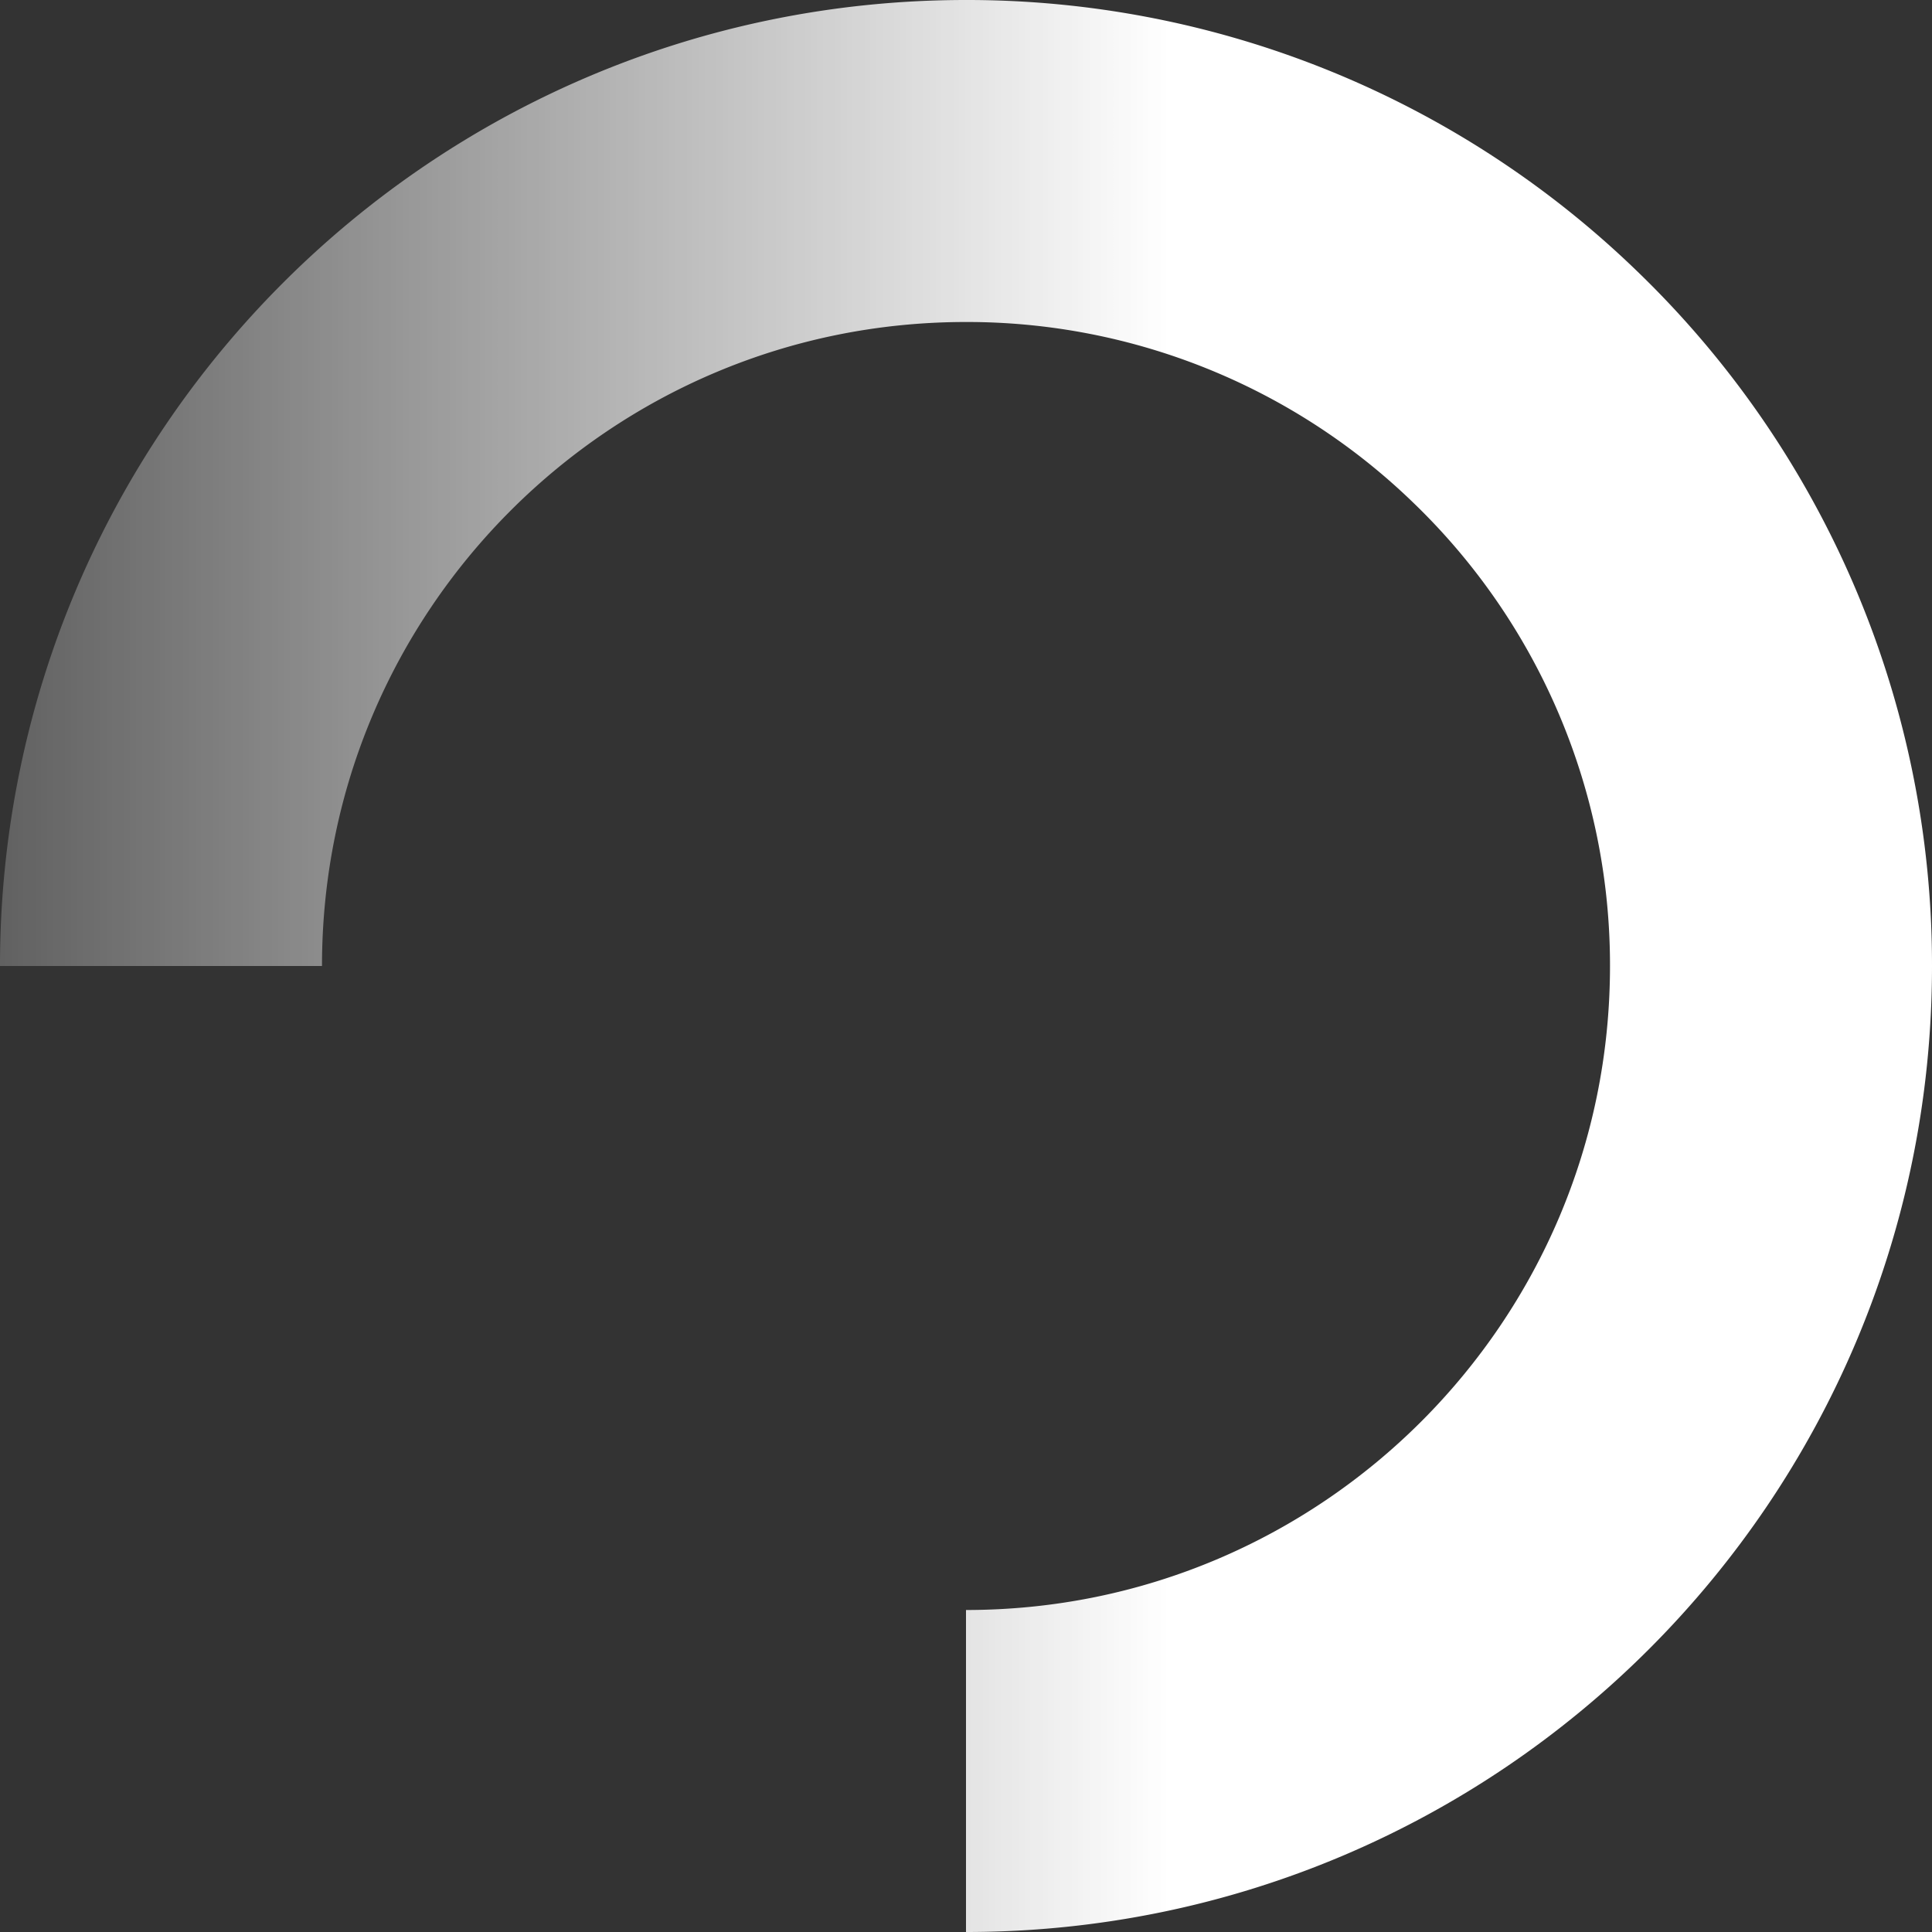 <svg xmlns="http://www.w3.org/2000/svg" width="24" height="24" viewBox="0 0 24 24">
    <rect x="0" y="0" width="24" height="24" fill="#333333" stroke="none"/>
    <defs>
        <linearGradient id="a" x1="-29.984%" x2="62.454%" y1="37.909%" y2="37.909%">
            <stop offset="0%" stop-color="#FFF" stop-opacity="0"/>
            <stop offset="100%" stop-color="#FFF"/>
        </linearGradient>
    </defs>
    <path fill="none" fill-rule="evenodd" stroke="url(#a)" stroke-width="4" d="M72 30c5.523 0 10-4.477 10-10a9.97 9.97 0 0 0-3.048-7.188A9.967 9.967 0 0 0 72 10c-5.523 0-10 4.477-10 10" transform="translate(-60 -8)"/>
</svg>
